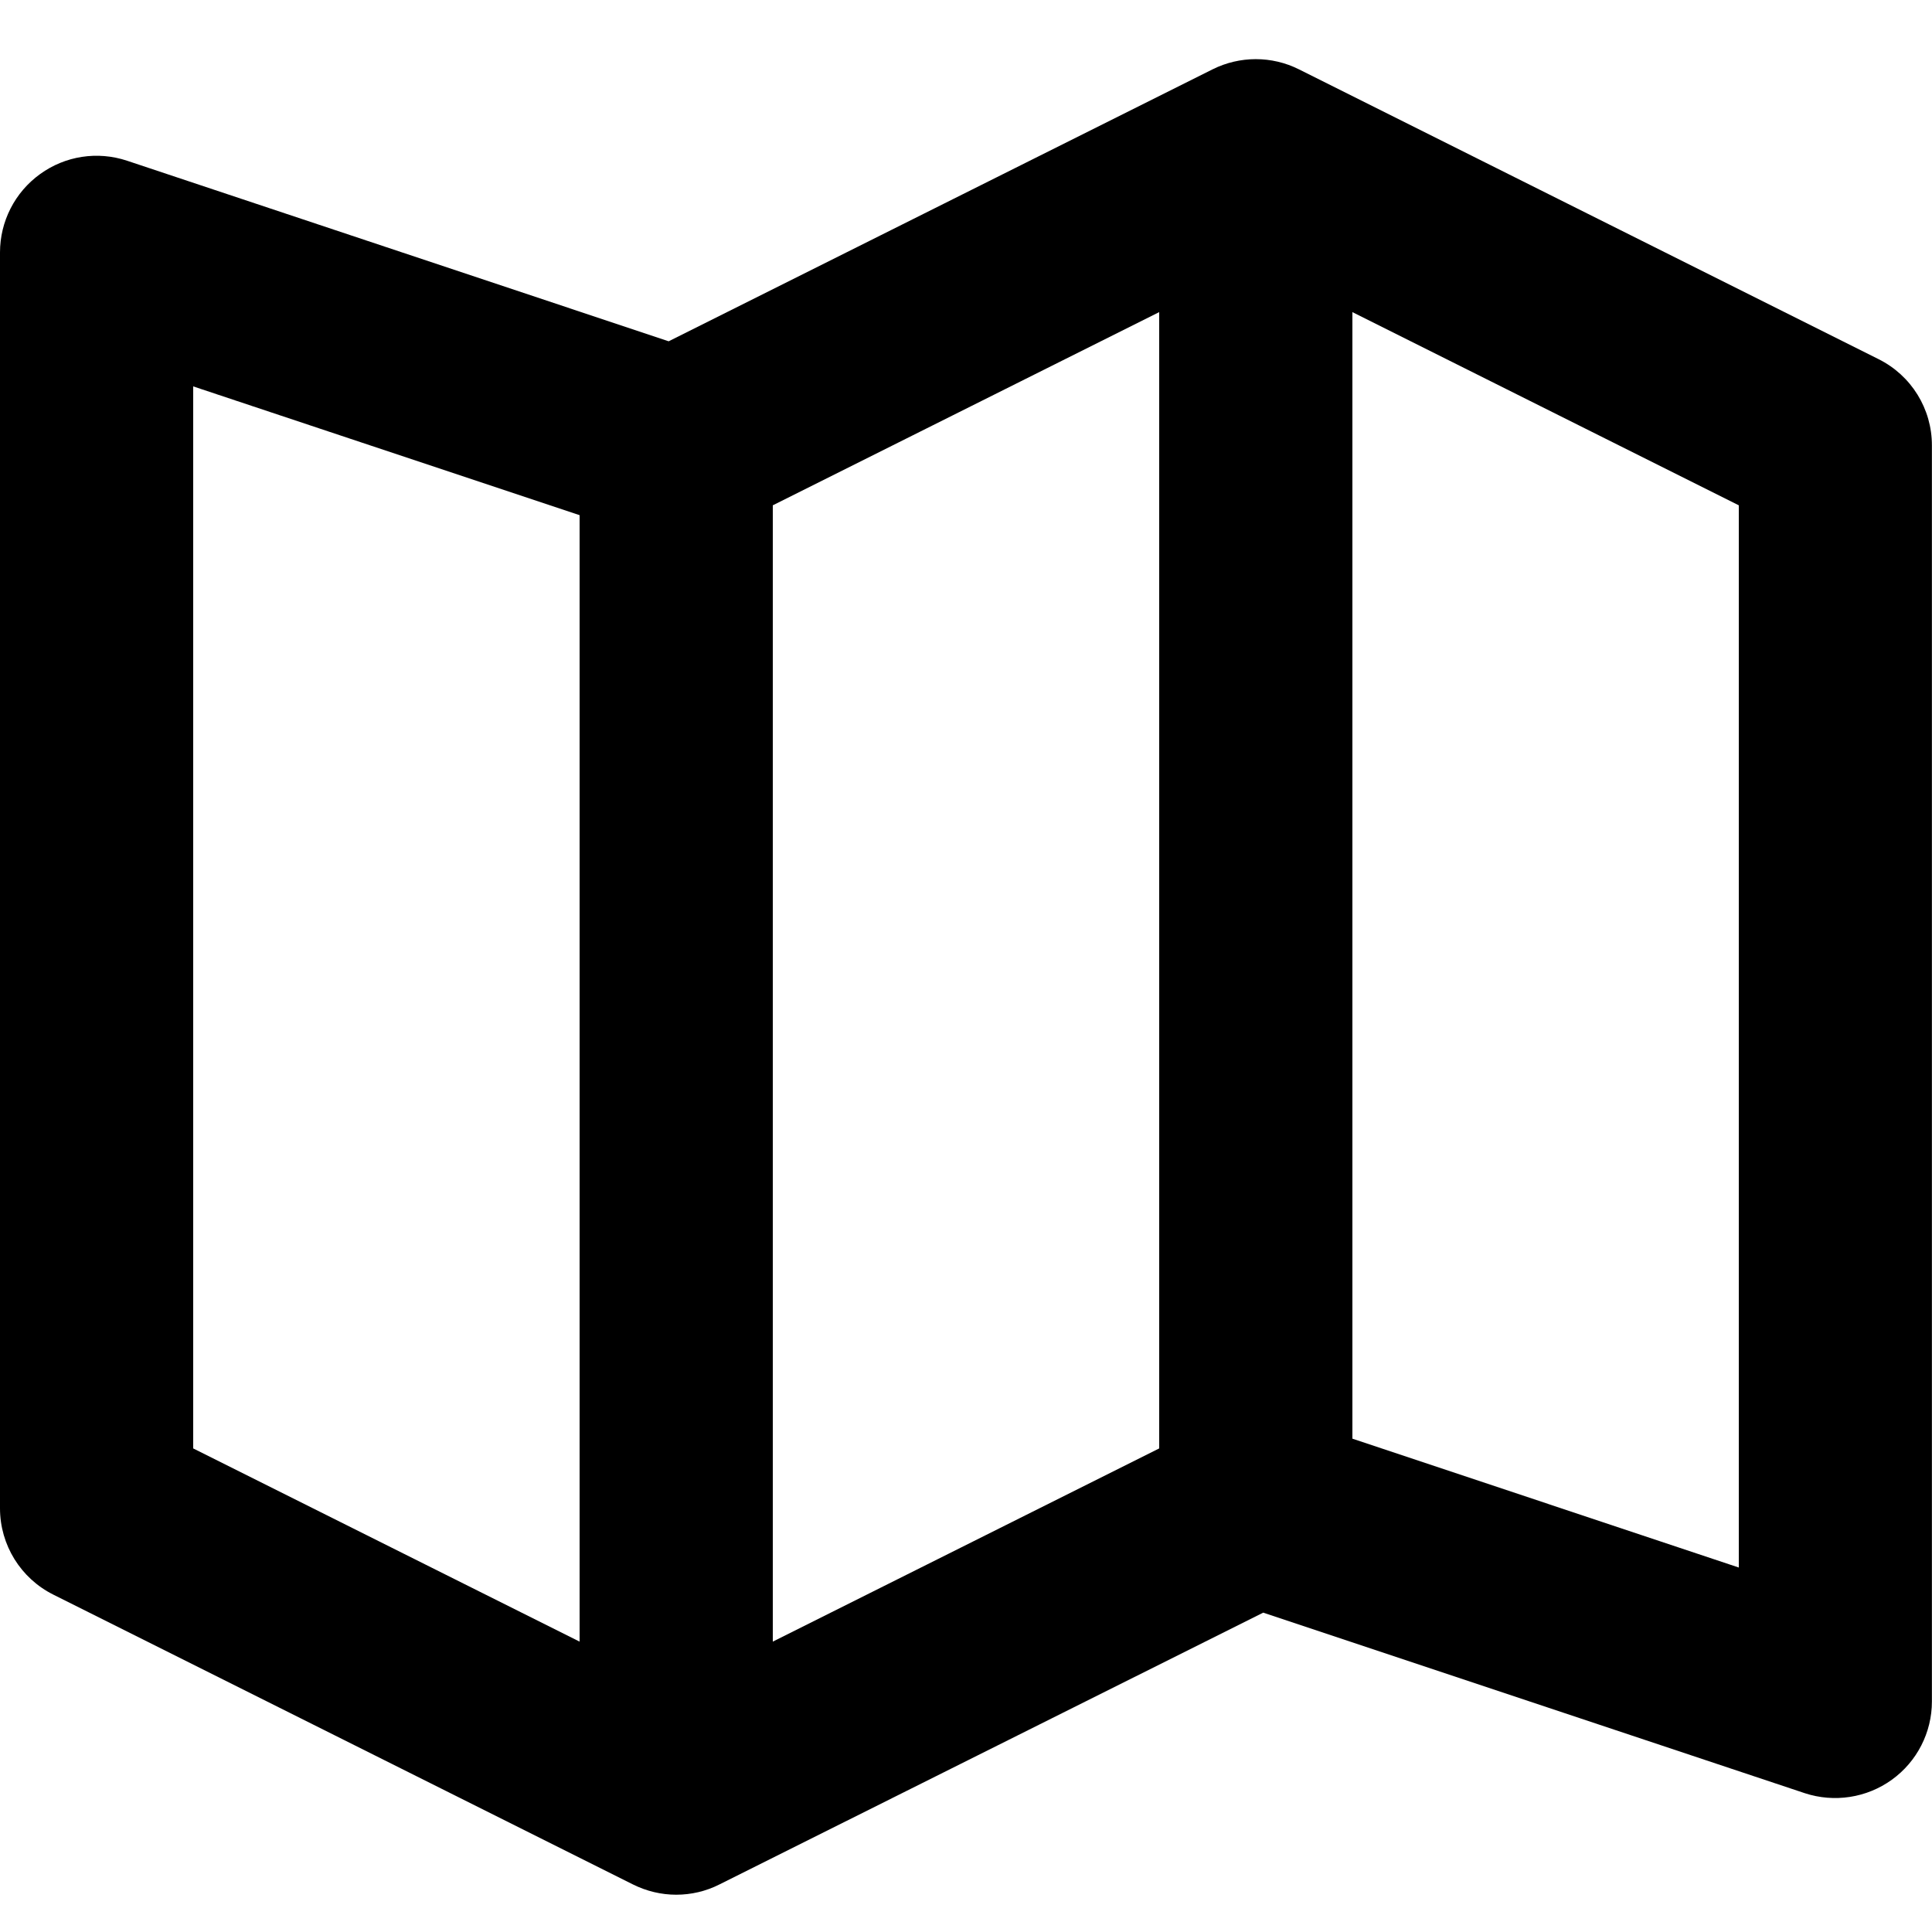 <?xml version="1.0" encoding="iso-8859-1"?>
<!-- Generator: Adobe Illustrator 18.1.0, SVG Export Plug-In . SVG Version: 6.00 Build 0)  -->

<svg version="1.1" id="Map" xmlns="http://www.w3.org/2000/svg" xmlns:xlink="http://www.w3.org/1999/xlink" x="0px" y="0px"
	 viewBox="0 0 20 20" style="enable-background:new 0 0 20 20;" xml:space="preserve">
<path d="M19.447,3.718l-6-3c-0.281-0.141-0.613-0.141-0.895,0l-5.63,2.815L1.316,1.664C1.01,1.562,0.676,1.613,0.415,1.802
	C0.154,1.99,0,2.292,0,2.613v13.001c0,0.379,0.214,0.725,0.553,0.894l6,3c0.141,0.07,0.294,0.106,0.447,0.106
	s0.307-0.035,0.447-0.106l5.63-2.814l5.606,1.869c0.305,0.1,0.64,0.049,0.901-0.139c0.261-0.188,0.415-0.49,0.415-0.81V4.612
	C20,4.233,19.786,3.887,19.447,3.718z M8,5.231l4-2v11.763l-4,2V5.231z M2,4l4,1.333v11.661l-4-2V4z M18,16.227l-4-1.334V3.231l4,2
	V16.227z"/>
</svg>

